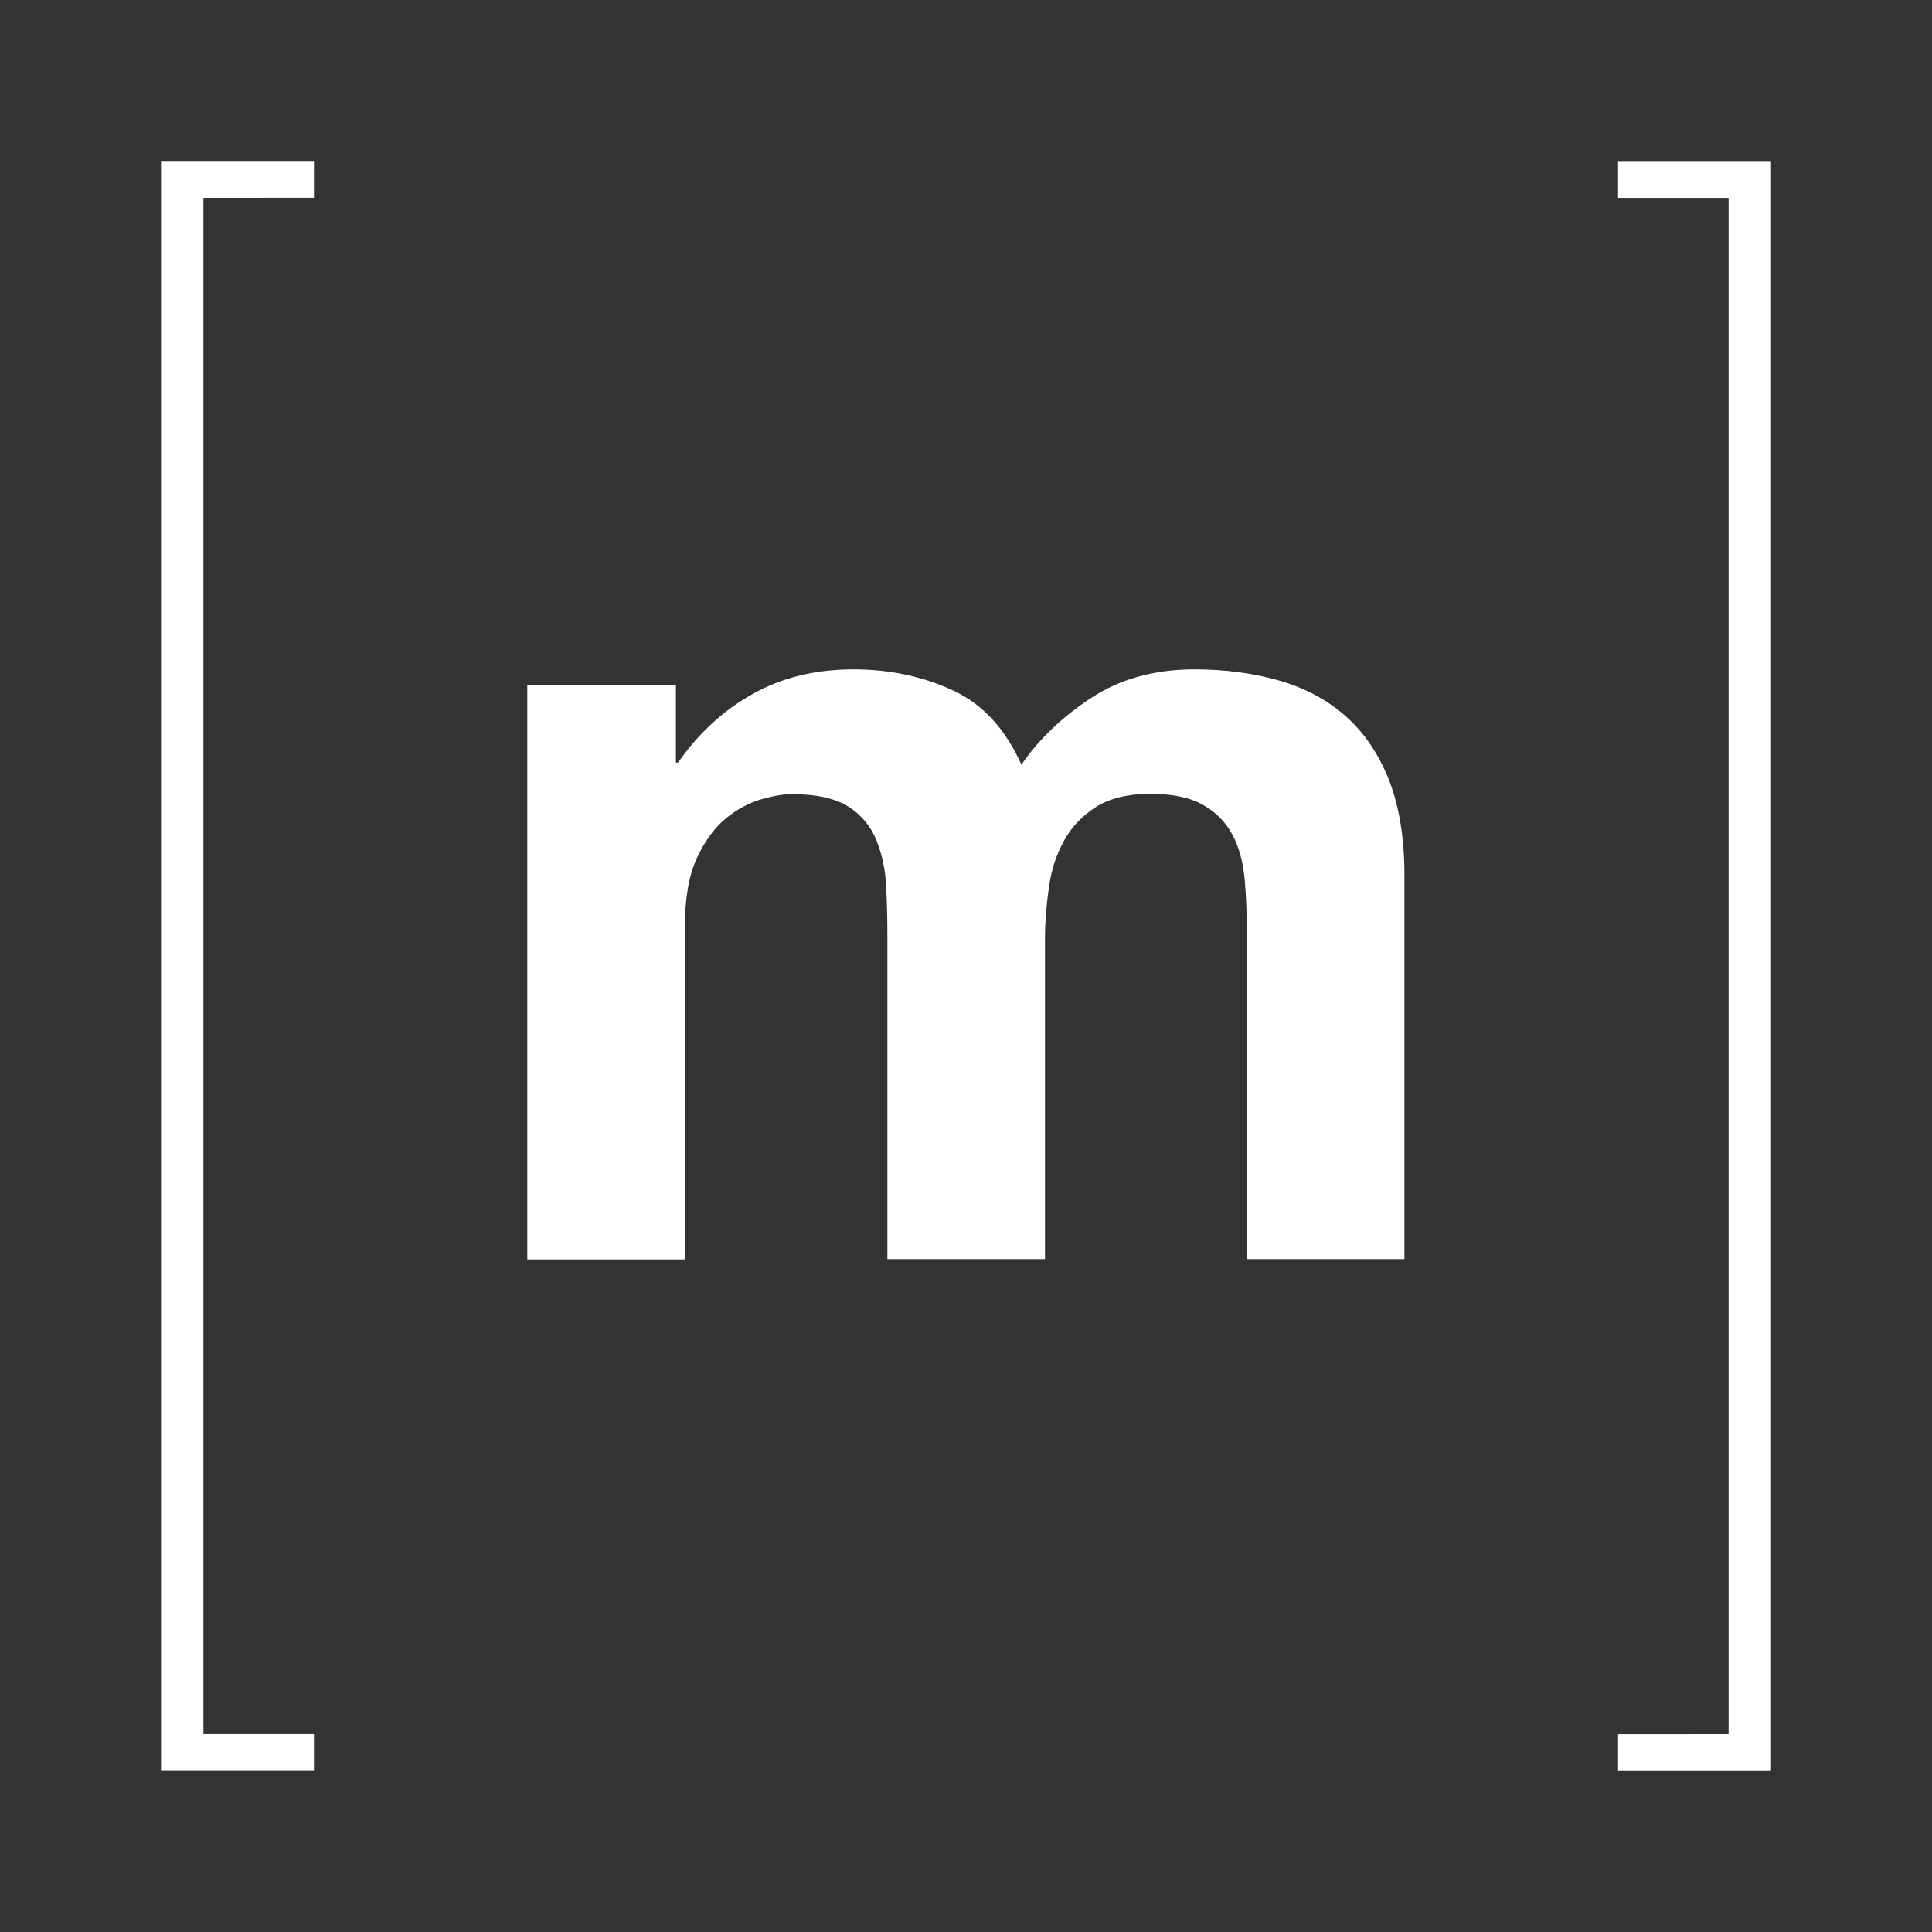 <?xml version="1.0" encoding="UTF-8"?>
<svg width="2400" height="2400" version="1.1" viewBox="0 0 2400 2400" xmlns="http://www.w3.org/2000/svg"><rect x="0" y="0" width="2400" height="2400" fill="#333333" stroke="none"/><path d="m252.7 245.76v1908.4h137.3v45.77h-190v-2e3h190v45.77zm586.93 604.99v96.534h2.694c25.768-36.921 56.923-65.383 93.077-85.382 36.152-20.385 78.077-30.385 125-30.385 45 0 86.152 8.847 123.46 26.153 37.307 17.308 65.386 48.462 85 92.306 21.154-31.153 50-58.845 86.154-82.689 36.154-23.846 79.229-35.77 128.85-35.77 37.693 0 72.693 4.616 105 13.847 32.307 9.229 59.616 23.846 82.693 44.228 23.076 20.385 40.768 46.538 53.846 79.23 12.691 32.691 19.229 71.92 19.229 118.07v477.29h-195.77v-404.22c0-23.846-0.768-46.537-2.693-67.69-1.922-21.154-6.922-39.616-15-54.999-8.462-15.77-20.385-28.076-36.539-37.308-16.152-9.229-38.076-13.846-65.383-13.846-27.693 0-50 5.384-66.923 15.77-16.923 10.768-30.386 24.229-40 41.537-9.617 16.923-16.155 36.152-19.232 58.074-3.077 21.539-5 43.461-5 65.384v397.3h-195.77v-399.99c0-21.154-0.383-41.922-1.536-62.693-0.769-20.768-5-39.614-11.923-57.305-6.923-17.308-18.461-31.54-34.616-41.922-16.154-10.385-39.616-15.77-71.154-15.77-9.229 0-21.539 1.924-36.539 6.154-15 4.232-30 11.923-44.229 23.463-14.232 11.536-26.54 28.076-36.54 49.612-10 21.54-15 49.999-15 84.998v413.83h-195.77v-713.82zm1307.7 1303.5v-1908.4h-137.3v-45.77h190v2e3h-190v-45.77z" fill="#fff" stroke-width="1.302"/></svg>

